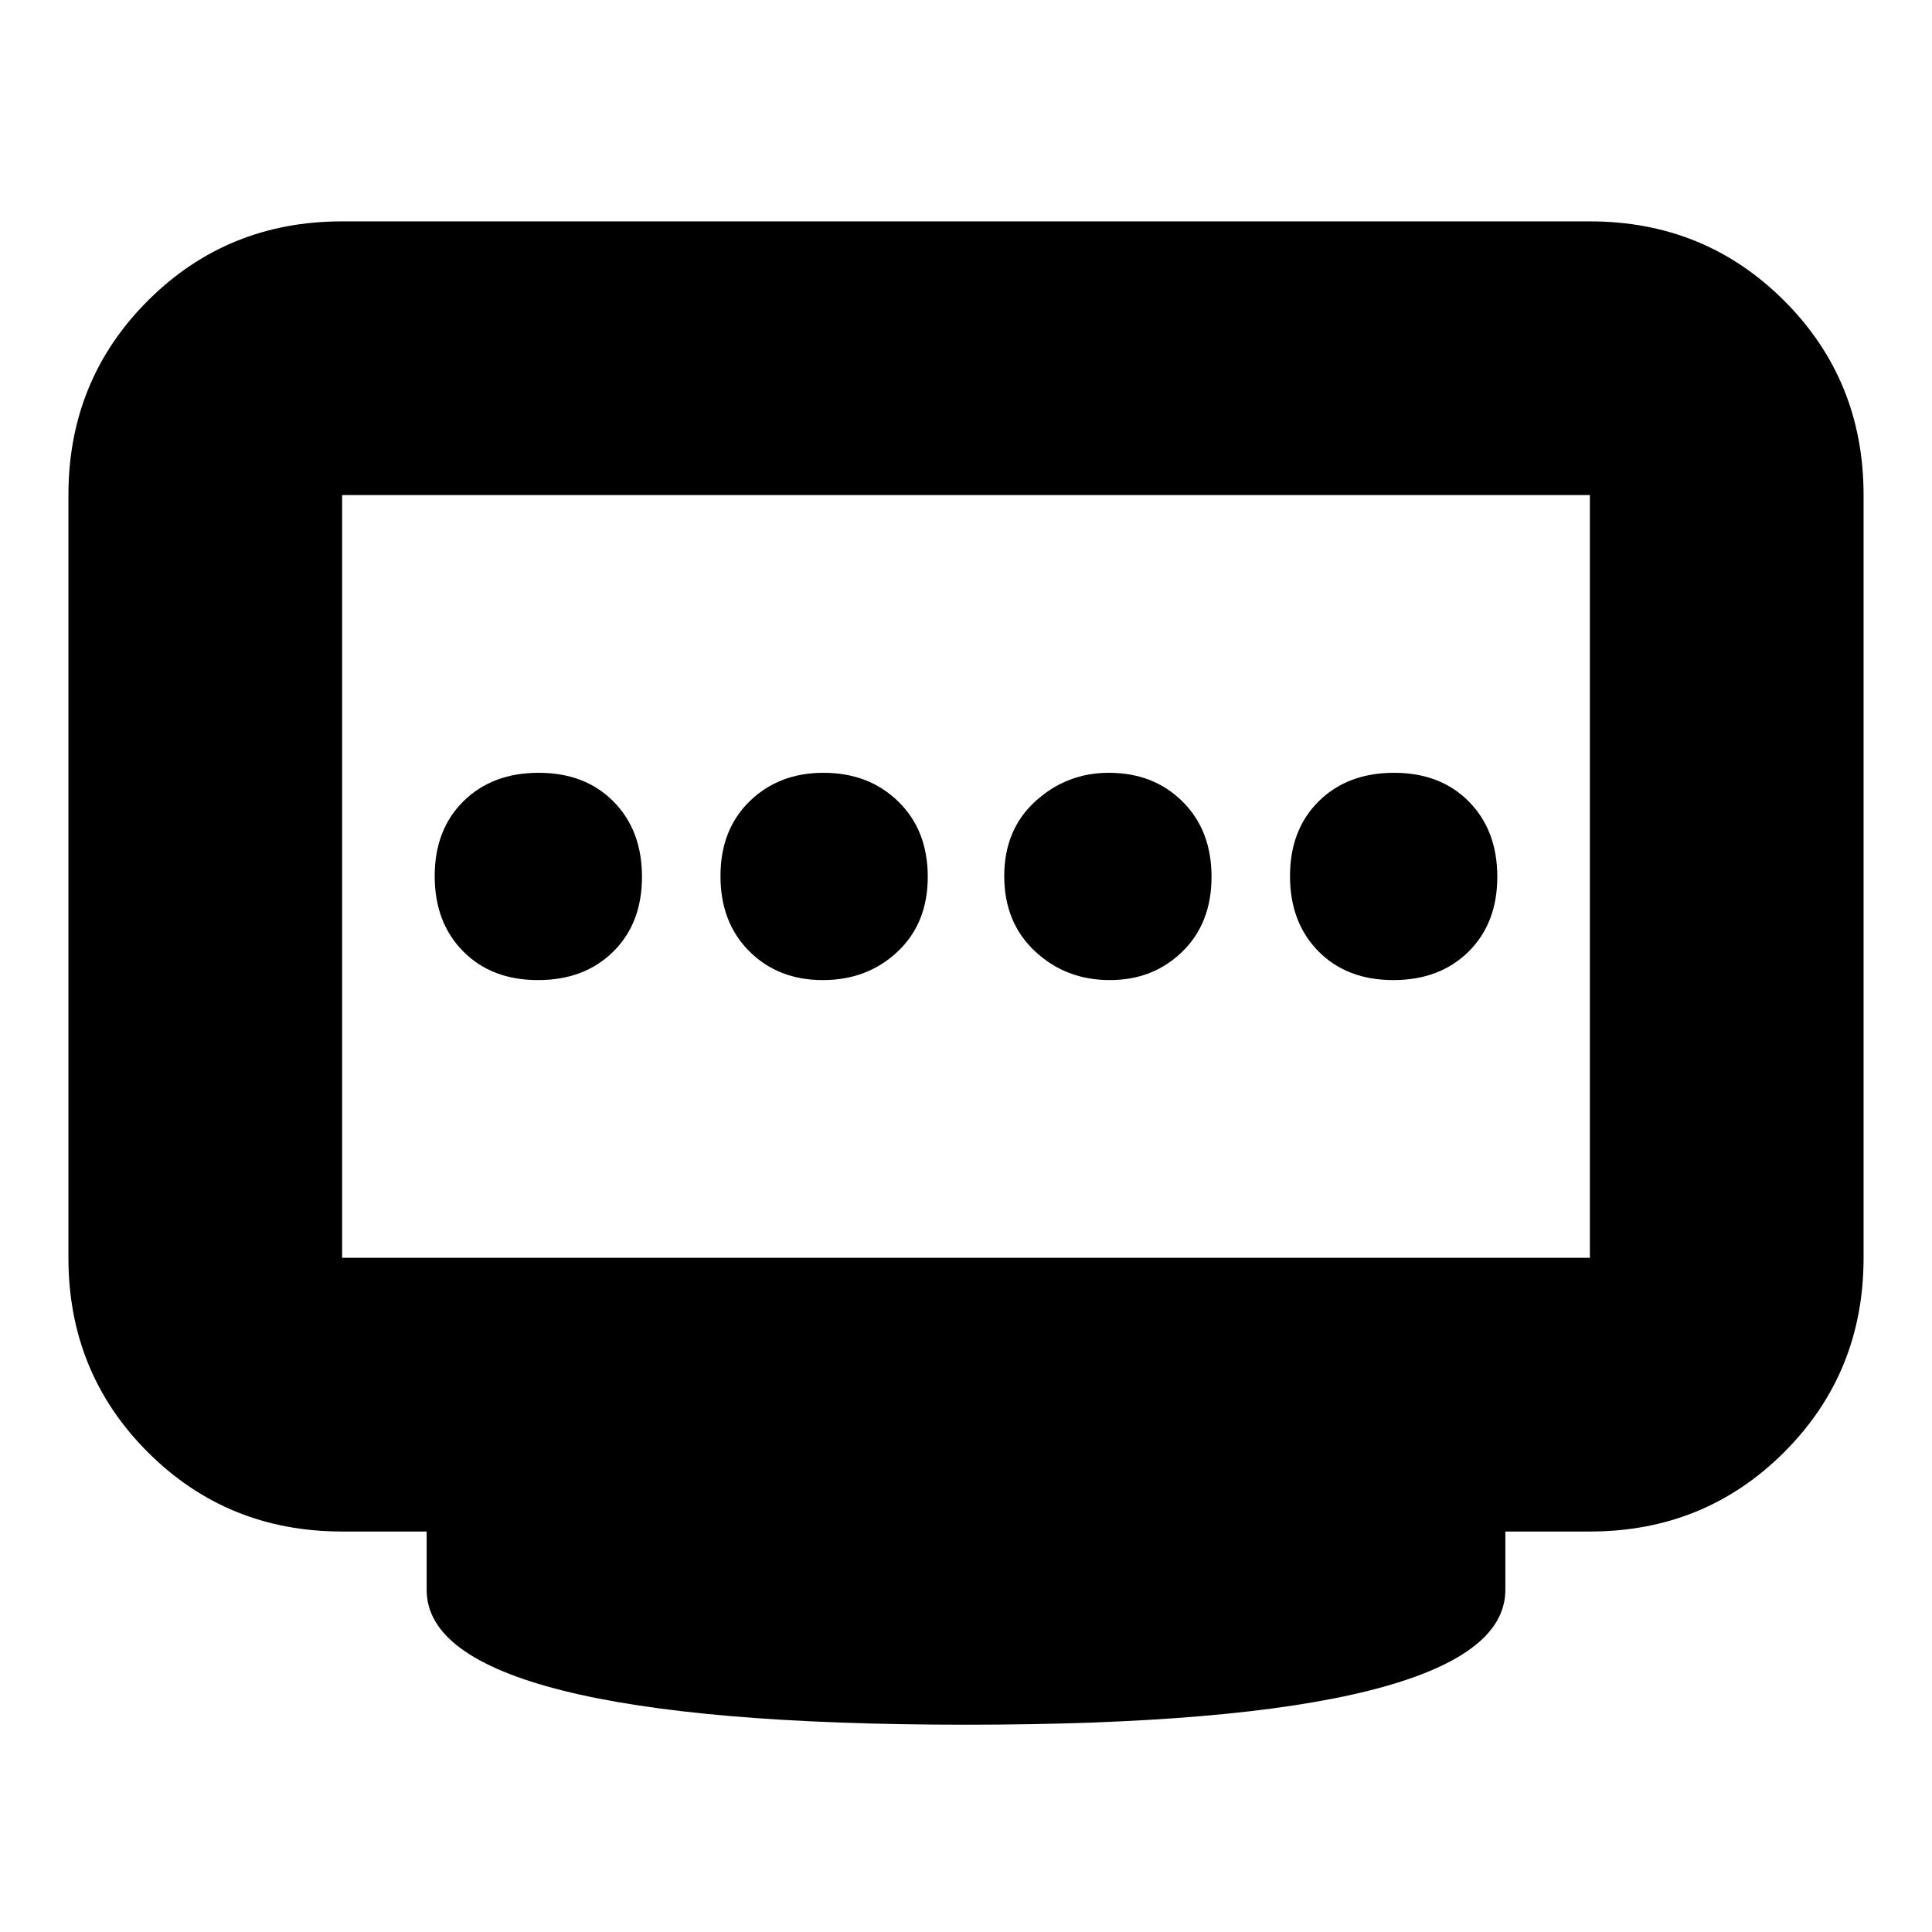 <svg xmlns="http://www.w3.org/2000/svg" height="24" viewBox="0 96 960 960" width="24"><path d="M408.842 583Q431 583 446 568.875q15-14.124 15-37.2 0-23.075-14.625-37.375-14.624-14.3-37.2-14.3-22.15 0-36.662 14.125Q358 508.249 358 531.325q0 23.075 14.342 37.375t36.5 14.3Zm-141.517 0q23.075 0 37.375-14.125 14.3-14.124 14.3-37.2 0-23.075-14.125-37.375-14.124-14.3-37.2-14.3-23.075 0-37.375 14.125-14.3 14.124-14.3 37.2 0 23.075 14.125 37.375 14.124 14.3 37.2 14.3Zm284.175 0q21.475 0 35.987-14.125Q602 554.751 602 531.675q0-23.075-14.393-37.375-14.392-14.3-36.625-14.3Q530 480 514.5 494.125q-15.5 14.124-15.5 37.2 0 23.075 15.3 37.375t37.2 14.3Zm140.825 0q23.075 0 37.375-14.125 14.3-14.124 14.3-37.2 0-23.075-14.125-37.375-14.124-14.3-37.2-14.3-23.075 0-37.375 14.125-14.3 14.124-14.3 37.2 0 23.075 14.125 37.375 14.124 14.3 37.2 14.3ZM170 721h620V342H170v379Zm310 232q-133 0-200.5-17T212 886v-29h-42q-57.125 0-96.563-39.438Q34 778.125 34 721V342q0-57.125 39.438-96.562Q112.874 206 170 206h620q57.125 0 96.562 39.438Q926 284.875 926 342v379q0 57.125-39.438 96.562Q847.125 857 790 857h-42v29q0 33-67.5 50T480 953ZM170 721V342v379Z"/></svg>